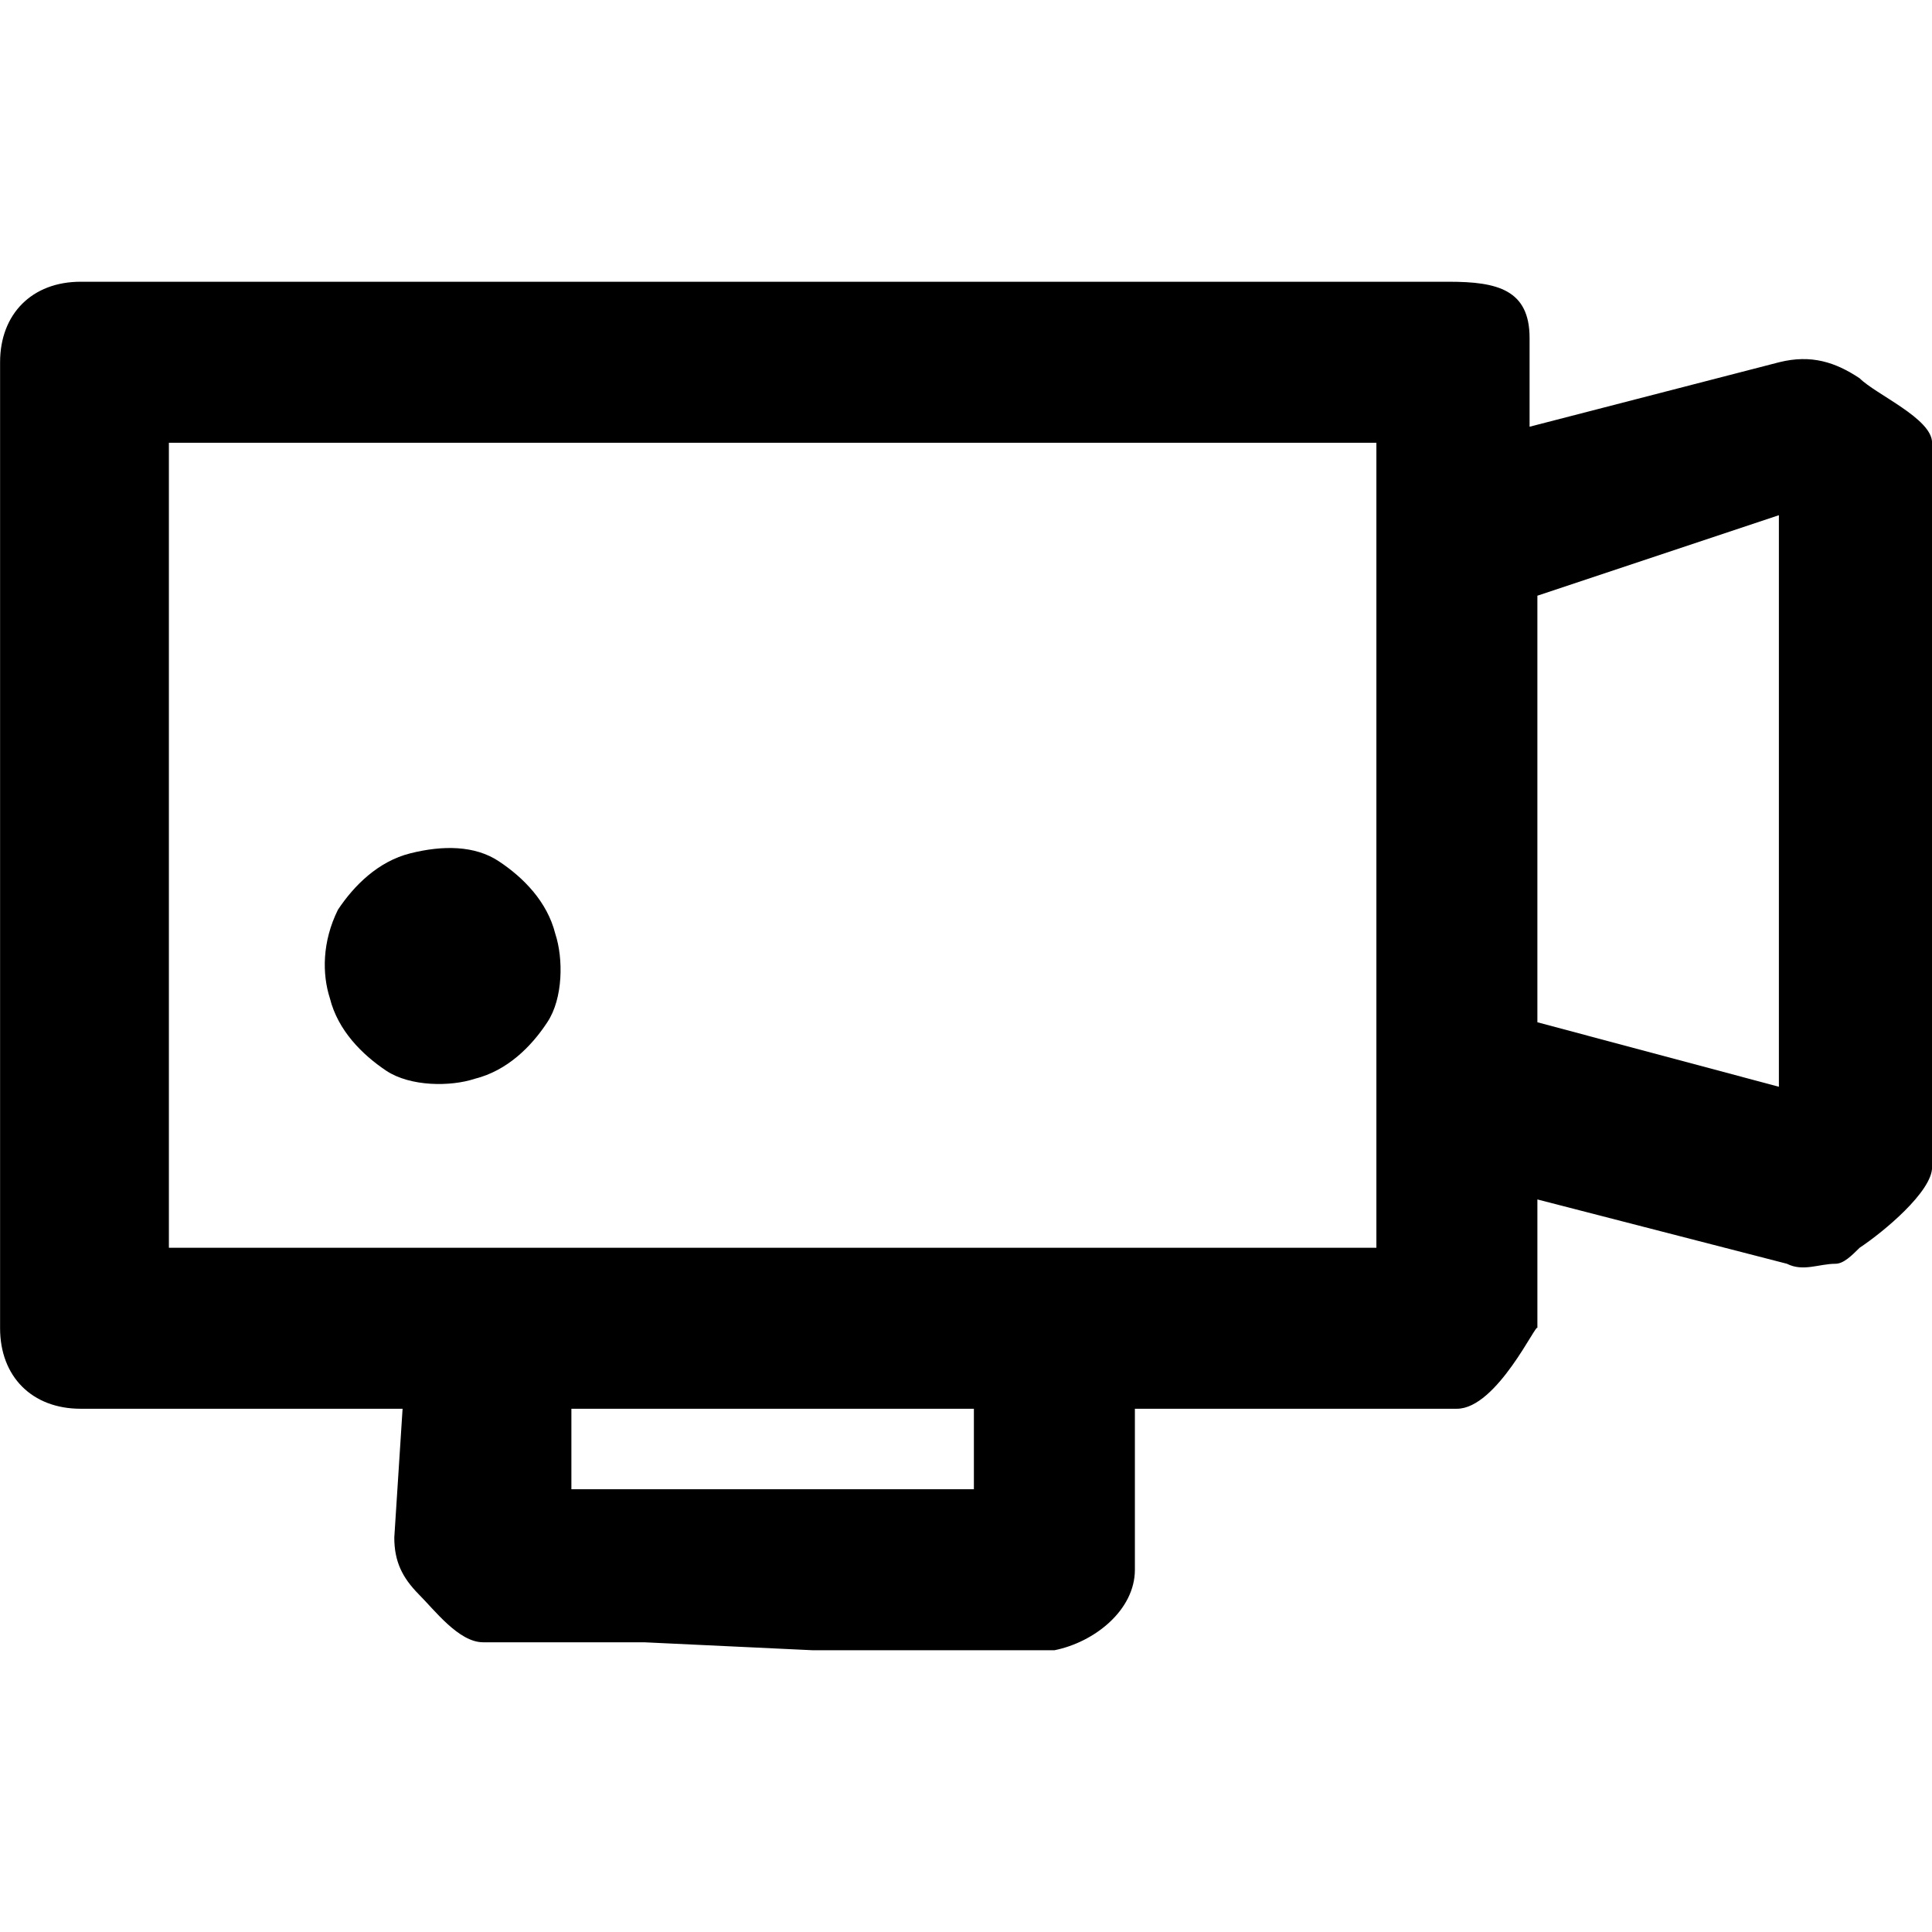 <?xml version="1.0" encoding="iso-8859-1"?>
<!-- Generator: Adobe Illustrator 16.2.0, SVG Export Plug-In . SVG Version: 6.00 Build 0)  -->
<!DOCTYPE svg PUBLIC "-//W3C//DTD SVG 1.1//EN" "http://www.w3.org/Graphics/SVG/1.1/DTD/svg11.dtd">
<svg version="1.1" id="&#x421;&#x43B;&#x43E;&#x439;_1"
	 xmlns="http://www.w3.org/2000/svg" xmlns:xlink="http://www.w3.org/1999/xlink" x="0px" y="0px" width="24px" height="24px"
	 viewBox="669.902 459.5 24 24" style="enable-background:new 669.902 459.5 24 24;" xml:space="preserve">
<path d="M680,480h3c0.1,0-0.1,0,0,0c0.5-0.1,1-0.5,1-1v-2h4c0.5,0,1-1.1,1-1v-1.6l3.1,0.799c0.2,0.102,0.4,0,0.603,0
	c0.1,0,0.2-0.1,0.3-0.199c0.3-0.199,0.9-0.699,0.9-1v-9c0-0.301-0.7-0.6-0.9-0.801c-0.3-0.199-0.6-0.299-1-0.199l-3.1,0.801v-1.102
	c0-0.6-0.4-0.699-1-0.699h-17c-0.603,0-1,0.4-1,1v12c0,0.6,0.397,1,1,1h4l-0.103,1.6c0,0.301,0.103,0.5,0.3,0.701
	c0.2,0.199,0.5,0.6,0.803,0.6h2 M682,478h-5v-1h5V478z M687,475h-15v-10h15V475z M692,473l-3-0.801V466.9l3-1V473z"/>
<path d="M675,470.1c-0.4,0.1-0.7,0.4-0.9,0.701c-0.197,0.398-0.197,0.799-0.1,1.1c0.1,0.4,0.4,0.699,0.7,0.9
	c0.3,0.199,0.8,0.199,1.1,0.1c0.4-0.1,0.7-0.396,0.9-0.701c0.2-0.299,0.2-0.799,0.1-1.1c-0.1-0.4-0.397-0.699-0.7-0.9
	C675.8,470,675.4,470,675,470.1z"/>
</svg>
